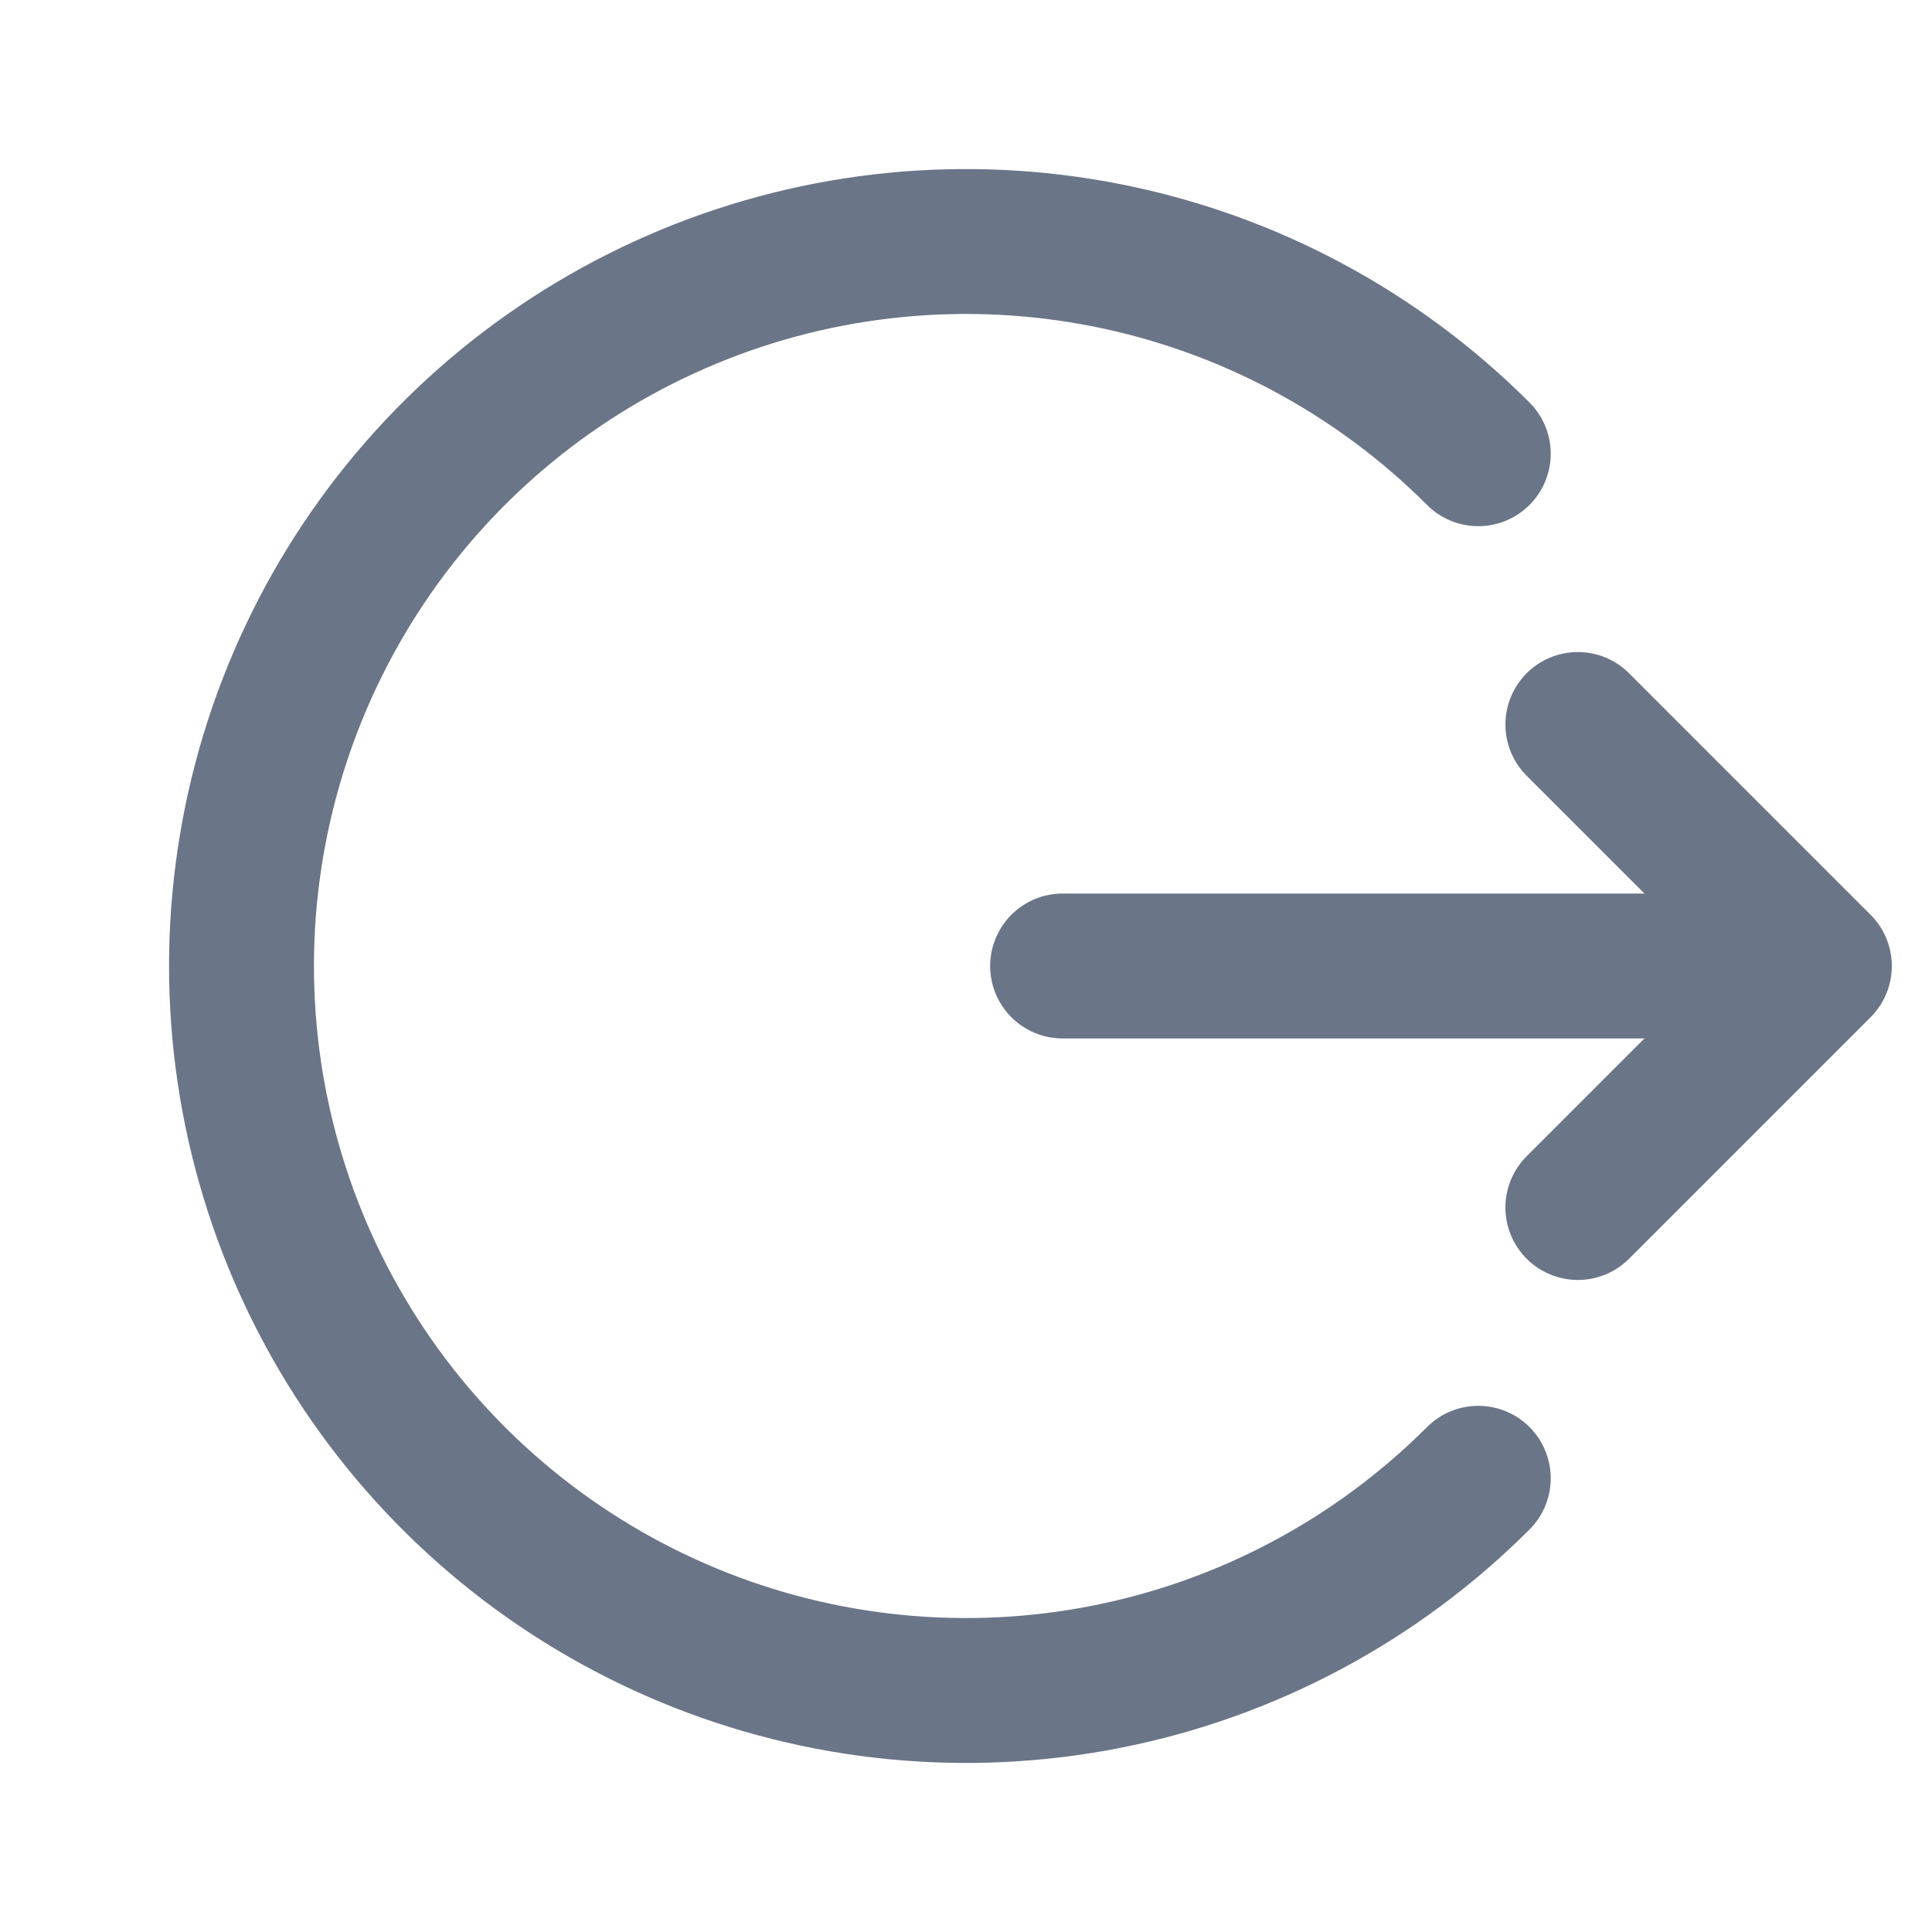 <svg width="20" height="20" viewBox="0 0 20 20" fill="none" xmlns="http://www.w3.org/2000/svg">
<g clip-path="url(#clip0_408_2353)">
<path d="M16.334 12.5L18.834 10L16.334 7.5" stroke="#6B7588" stroke-width="1.5" stroke-linecap="round" stroke-linejoin="round"/>
<path d="M18 10H11" stroke="#6B7588" stroke-width="1.5" stroke-linecap="round" stroke-linejoin="round"/>
<path d="M15.303 15.303C14.254 16.352 12.918 17.067 11.463 17.356C10.008 17.645 8.5 17.497 7.13 16.929C5.759 16.361 4.588 15.4 3.764 14.167C2.94 12.933 2.5 11.483 2.5 10C2.5 8.517 2.94 7.067 3.764 5.833C4.588 4.6 5.759 3.639 7.13 3.071C8.5 2.503 10.008 2.355 11.463 2.644C12.918 2.933 14.254 3.648 15.303 4.697" stroke="#6B7588" stroke-width="1.5" stroke-linecap="round" stroke-linejoin="round"/>
</g>
<defs>
<clipPath id="clip0_408_2353">
<rect width="20" height="20" fill="white"/>
</clipPath>
</defs>
</svg>
